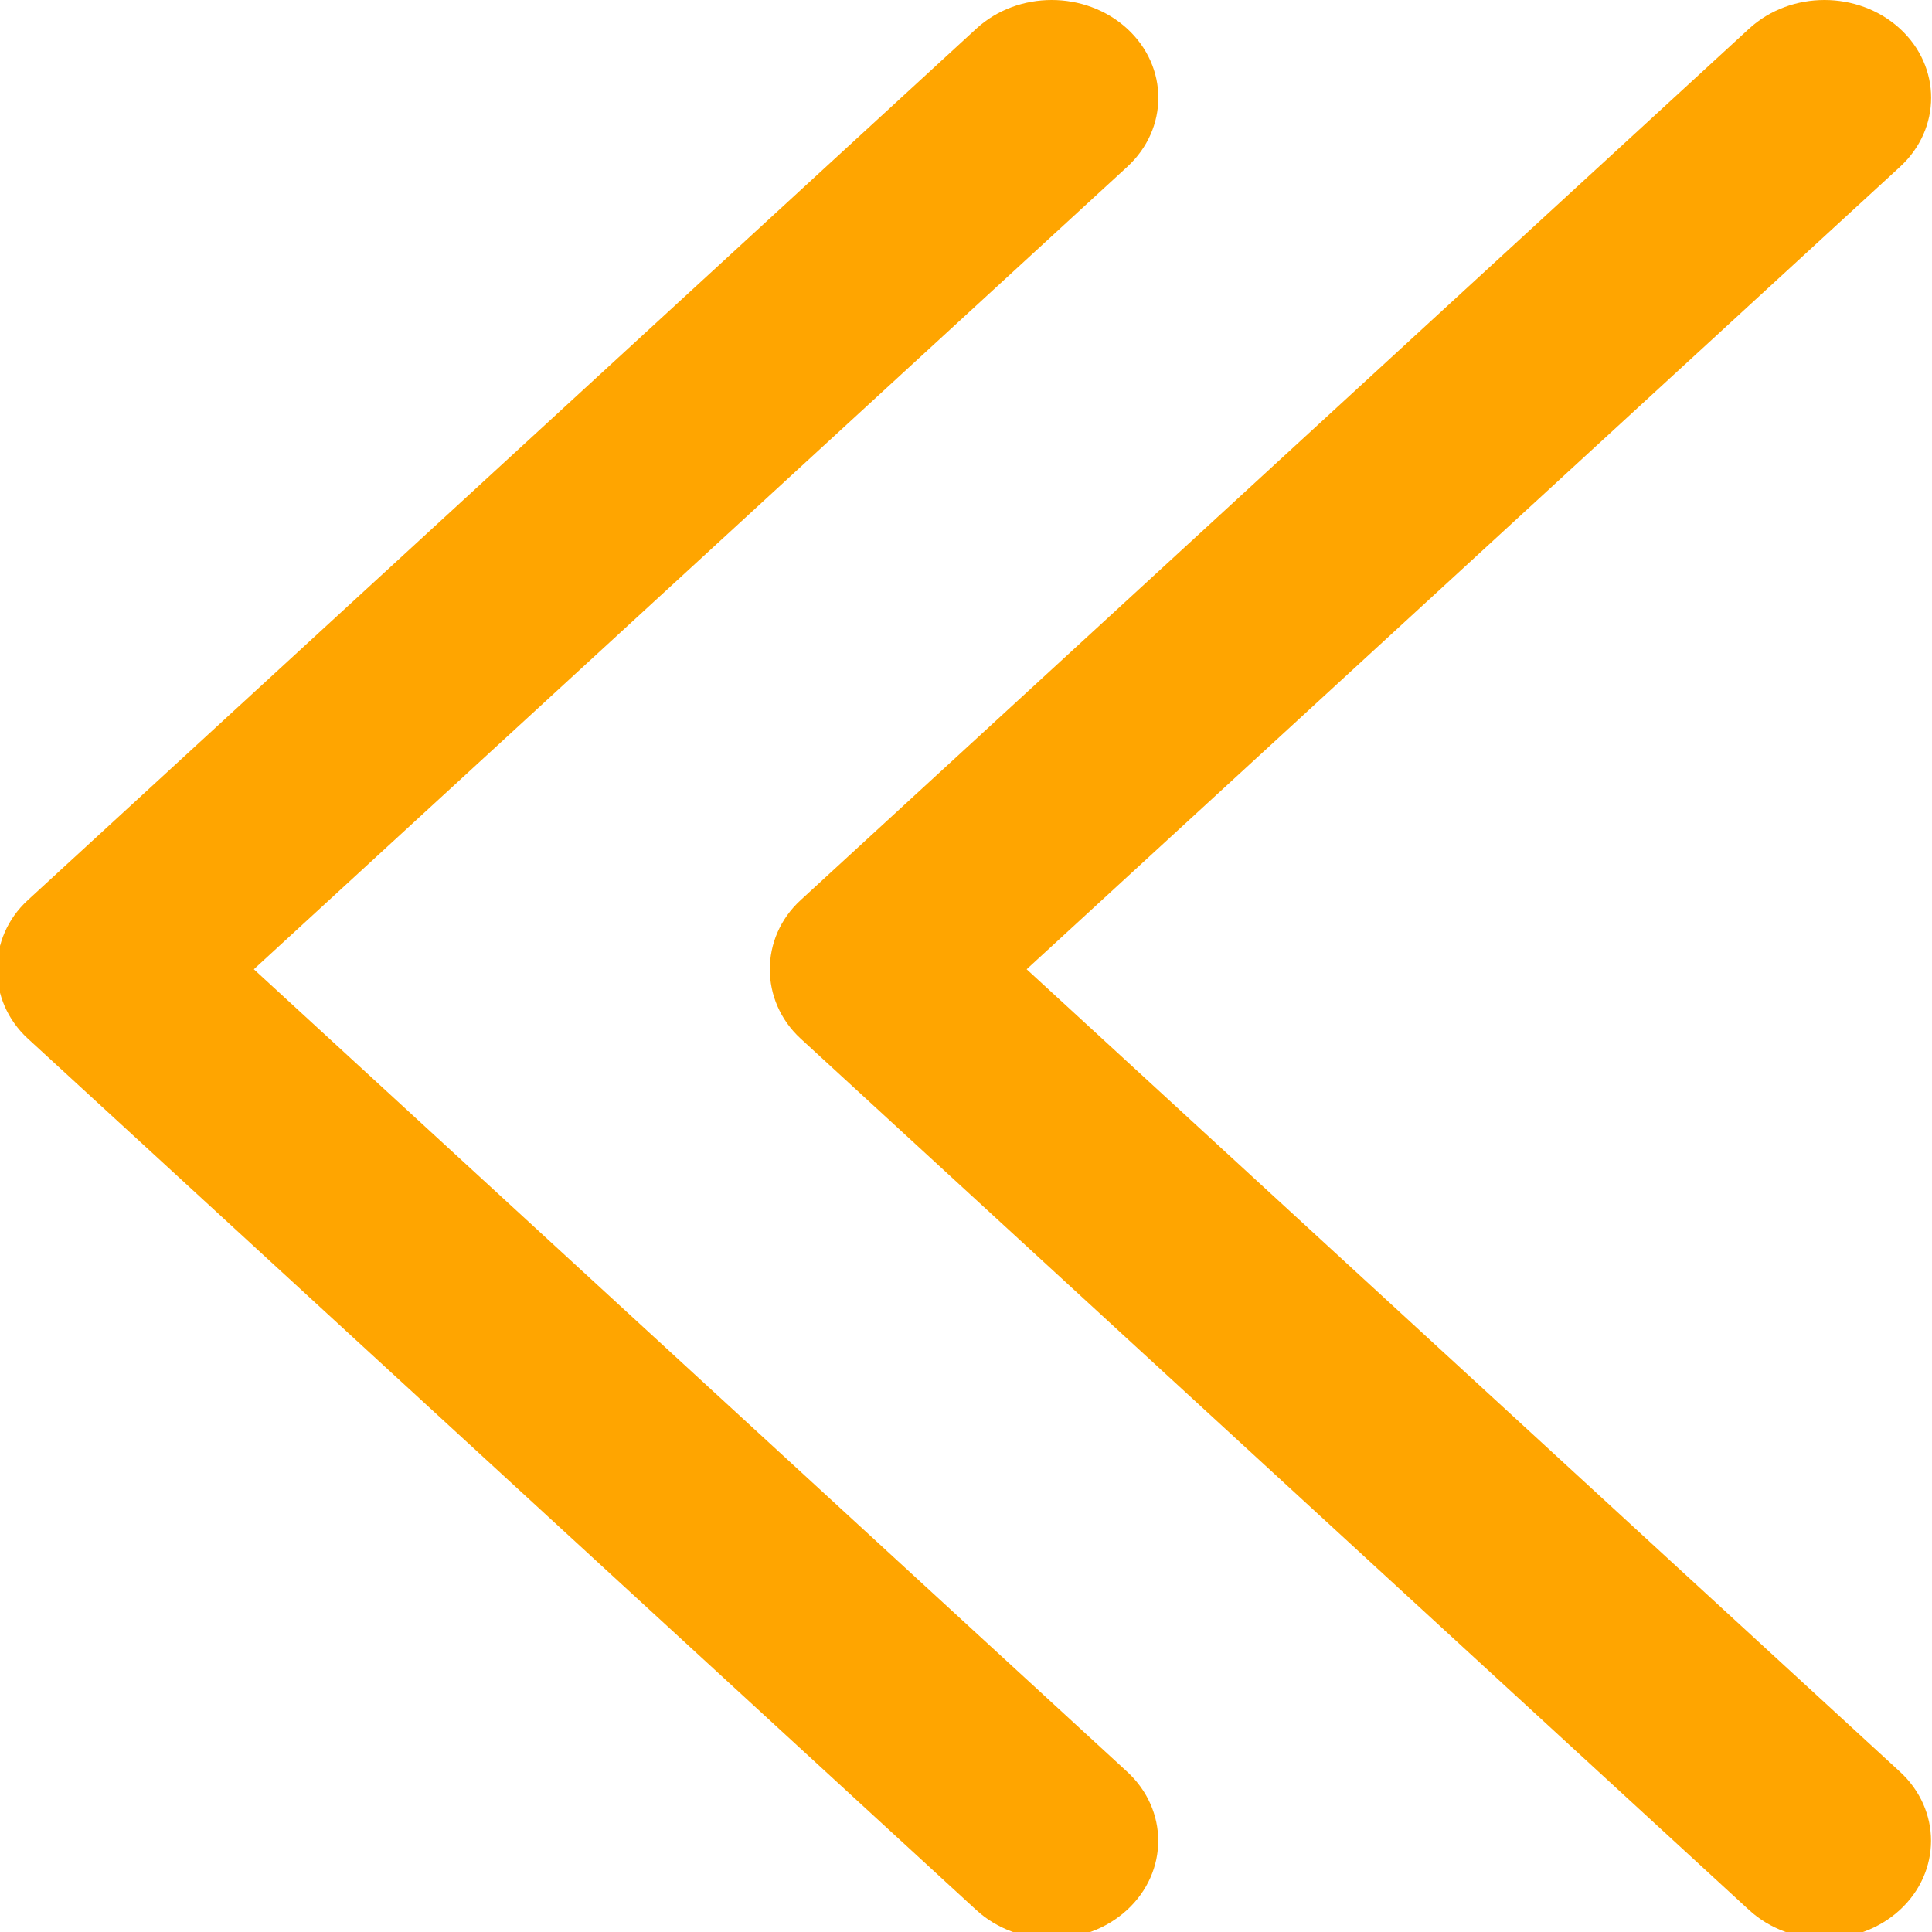 <?xml version="1.0" encoding="UTF-8" standalone="no"?>
<!-- Generator: Adobe Illustrator 19.0.0, SVG Export Plug-In . SVG Version: 6.00 Build 0)  -->

<svg
   version="1.1"
   id="Capa_1"
   x="0px"
   y="0px"
   viewBox="0 0 30 30"
   xml:space="preserve"
   sodipodi:docname="prev double orange.svg"
   width="30"
   height="30"
   inkscape:version="1.2.1 (9c6d41e410, 2022-07-14)"
   xmlns:inkscape="http://www.inkscape.org/namespaces/inkscape"
   xmlns:sodipodi="http://sodipodi.sourceforge.net/DTD/sodipodi-0.dtd"
   xmlns="http://www.w3.org/2000/svg"
   xmlns:svg="http://www.w3.org/2000/svg"><defs
   id="defs50" /><sodipodi:namedview
   id="namedview48"
   pagecolor="#ffffff"
   bordercolor="#000000"
   borderopacity="0.25"
   inkscape:showpageshadow="2"
   inkscape:pageopacity="0.0"
   inkscape:pagecheckerboard="0"
   inkscape:deskcolor="#d1d1d1"
   showgrid="false"
   inkscape:zoom="3.517106"
   inkscape:cx="98.66066"
   inkscape:cy="52.884388"
   inkscape:window-width="1920"
   inkscape:window-height="1027"
   inkscape:window-x="-8"
   inkscape:window-y="-8"
   inkscape:window-maximized="1"
   inkscape:current-layer="Capa_1" />
<g
   id="g15"
   transform="matrix(-0.136,0,0,0.125,25.346,0)"
   style="fill:#ffa500;fill-opacity:1;stroke:none;stroke-opacity:1">
	<path
   id="Chevron_Right_1_"
   d="M 183.189,111.816 74.892,3.555 c -4.752,-4.74 -12.451,-4.74 -17.215,0 -4.752,4.74 -4.752,12.439 0,17.179 l 99.707,99.671 -99.695,99.671 c -4.752,4.74 -4.752,12.439 0,17.191 4.752,4.74 12.463,4.74 17.215,0 L 183.201,129.006 c 4.68,-4.691 4.68,-12.511 -0.012,-17.19 z"
   style="fill:#ffa500;fill-opacity:1;stroke:none;stroke-opacity:1" />
	<g
   id="g3"
   style="fill:#ffa500;fill-opacity:1;stroke:none;stroke-opacity:1">
	</g>
	<g
   id="g5"
   style="fill:#ffa500;fill-opacity:1;stroke:none;stroke-opacity:1">
	</g>
	<g
   id="g7"
   style="fill:#ffa500;fill-opacity:1;stroke:none;stroke-opacity:1">
	</g>
	<g
   id="g9"
   style="fill:#ffa500;fill-opacity:1;stroke:none;stroke-opacity:1">
	</g>
	<g
   id="g11"
   style="fill:#ffa500;fill-opacity:1;stroke:none;stroke-opacity:1">
	</g>
	<g
   id="g13"
   style="fill:#ffa500;fill-opacity:1;stroke:none;stroke-opacity:1">
	</g>
</g><g
   id="g15-0"
   transform="matrix(-0.136,0,0,0.125,37.346,0)"
   style="fill:#ffa500;fill-opacity:1;stroke:none;stroke-opacity:1">
	<path
   id="Chevron_Right_1_-3"
   d="M 183.189,111.816 74.892,3.555 c -4.752,-4.74 -12.451,-4.74 -17.215,0 -4.752,4.74 -4.752,12.439 0,17.179 l 99.707,99.671 -99.695,99.671 c -4.752,4.74 -4.752,12.439 0,17.191 4.752,4.74 12.463,4.74 17.215,0 L 183.201,129.006 c 4.68,-4.691 4.68,-12.511 -0.012,-17.19 z"
   style="fill:#ffa500;fill-opacity:1;stroke:none;stroke-opacity:1" />
	<g
   id="g3-6"
   style="fill:#ffa500;fill-opacity:1;stroke:none;stroke-opacity:1">
	</g>
	<g
   id="g5-0"
   style="fill:#ffa500;fill-opacity:1;stroke:none;stroke-opacity:1">
	</g>
	<g
   id="g7-0"
   style="fill:#ffa500;fill-opacity:1;stroke:none;stroke-opacity:1">
	</g>
	<g
   id="g9-0"
   style="fill:#ffa500;fill-opacity:1;stroke:none;stroke-opacity:1">
	</g>
	<g
   id="g11-3"
   style="fill:#ffa500;fill-opacity:1;stroke:none;stroke-opacity:1">
	</g>
	<g
   id="g13-1"
   style="fill:#ffa500;fill-opacity:1;stroke:none;stroke-opacity:1">
	</g>
</g>
<g
   id="g17">
</g>
<g
   id="g19">
</g>
<g
   id="g21">
</g>
<g
   id="g23">
</g>
<g
   id="g25">
</g>
<g
   id="g27">
</g>
<g
   id="g29">
</g>
<g
   id="g31">
</g>
<g
   id="g33">
</g>
<g
   id="g35">
</g>
<g
   id="g37">
</g>
<g
   id="g39">
</g>
<g
   id="g41">
</g>
<g
   id="g43">
</g>
<g
   id="g45">
</g>
</svg>
